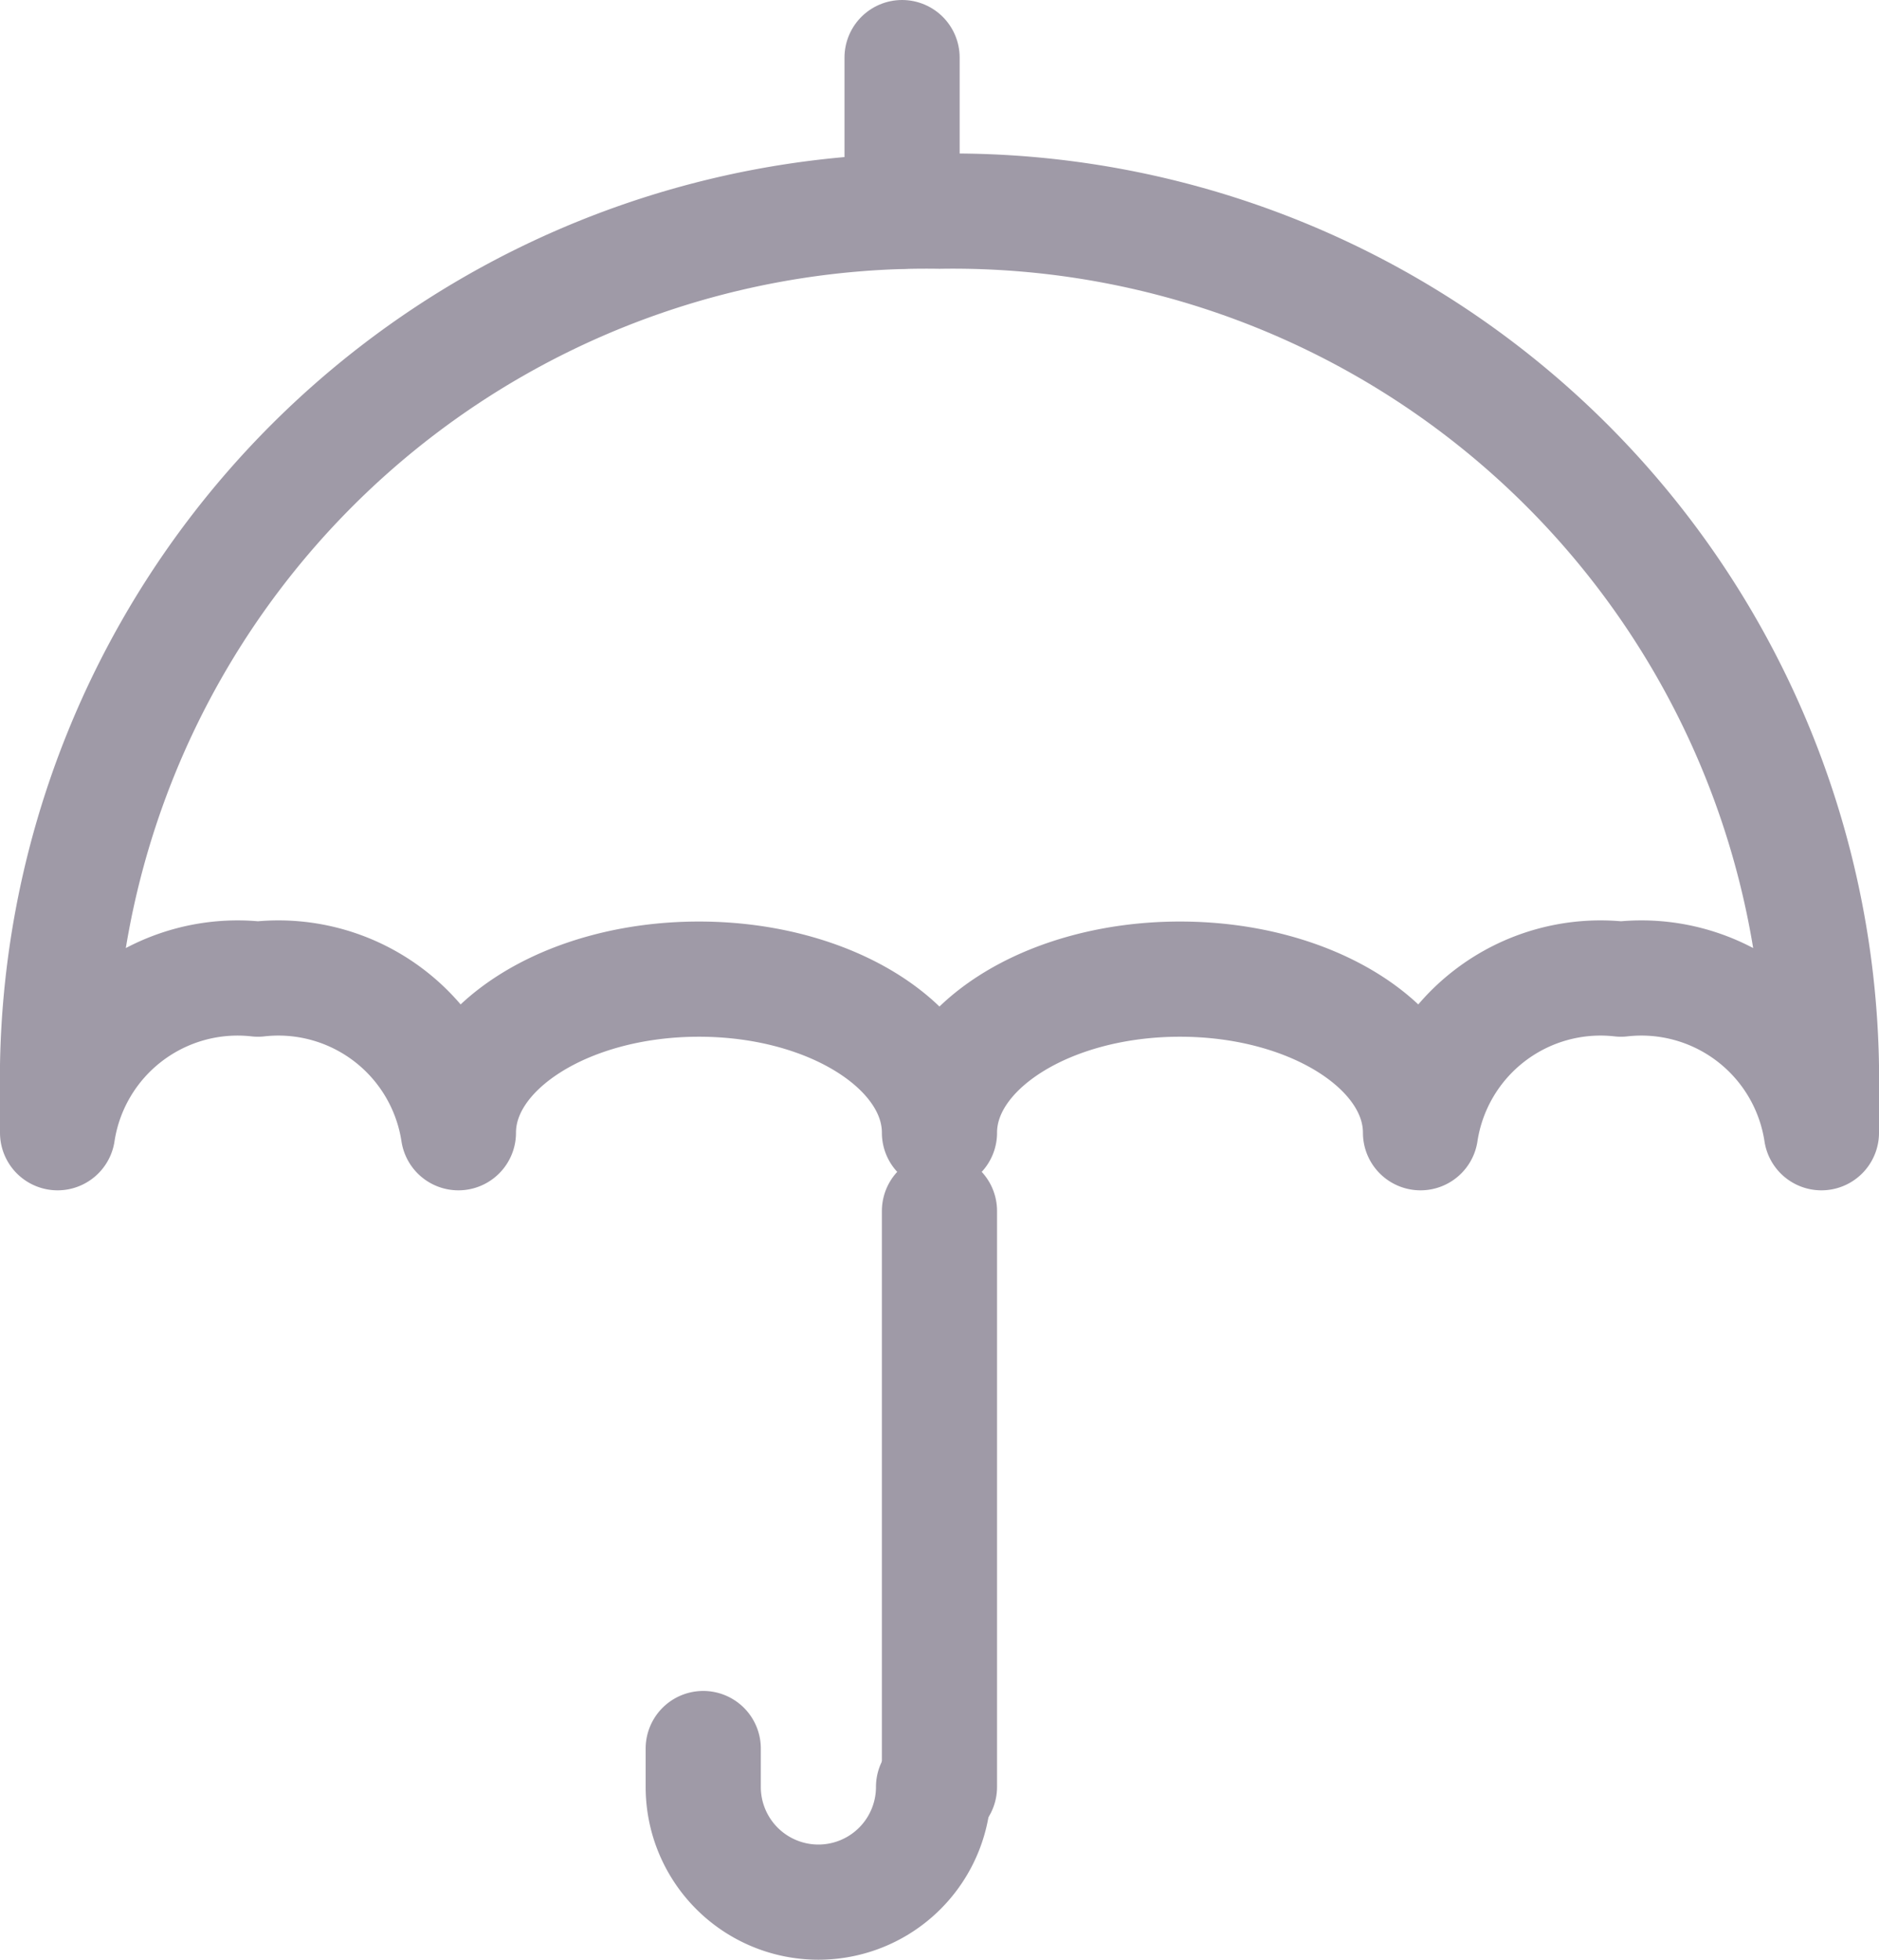 <svg xmlns="http://www.w3.org/2000/svg" width="24.475" height="25.519" viewBox="0 0 24.475 25.519">
  <g id="rain-umbrella" transform="translate(0.75 0.75)">
    <path id="Path_4513" data-name="Path 4513" d="M12.487,14.5c0-1.1-1.4-2-3.133-2s-3.133.9-3.133,2a2.372,2.372,0,0,0-2.611-2A2.372,2.372,0,0,0,1,14.5V14A11.314,11.314,0,0,1,12.487,2.5,11.314,11.314,0,0,1,23.975,14v.5a2.372,2.372,0,0,0-2.611-2,2.372,2.372,0,0,0-2.611,2c0-1.1-1.4-2-3.133-2S12.487,13.4,12.487,14.5Z" transform="translate(-1 -0.5)" fill="none" stroke="#9f9aa7" stroke-linecap="round" stroke-linejoin="round" stroke-width="1.5"/>
    <line id="Line_308" data-name="Line 308" y1="2" transform="translate(11)" fill="none" stroke="#9f9aa7" stroke-linecap="round" stroke-linejoin="round" stroke-width="1.5"/>
    <line id="Line_309" data-name="Line 309" y2="7.5" transform="translate(11.487 15.019)" fill="none" stroke="#9f9aa7" stroke-linecap="round" stroke-linejoin="round" stroke-width="1.5"/>
    <path id="Path_4514" data-name="Path 4514" d="M15,22a1.5,1.5,0,0,1-3,0v-.5" transform="translate(-3.59 0.519)" fill="none" stroke="#9f9aa7" stroke-linecap="round" stroke-linejoin="round" stroke-width="1.5"/>
  </g>
</svg>
